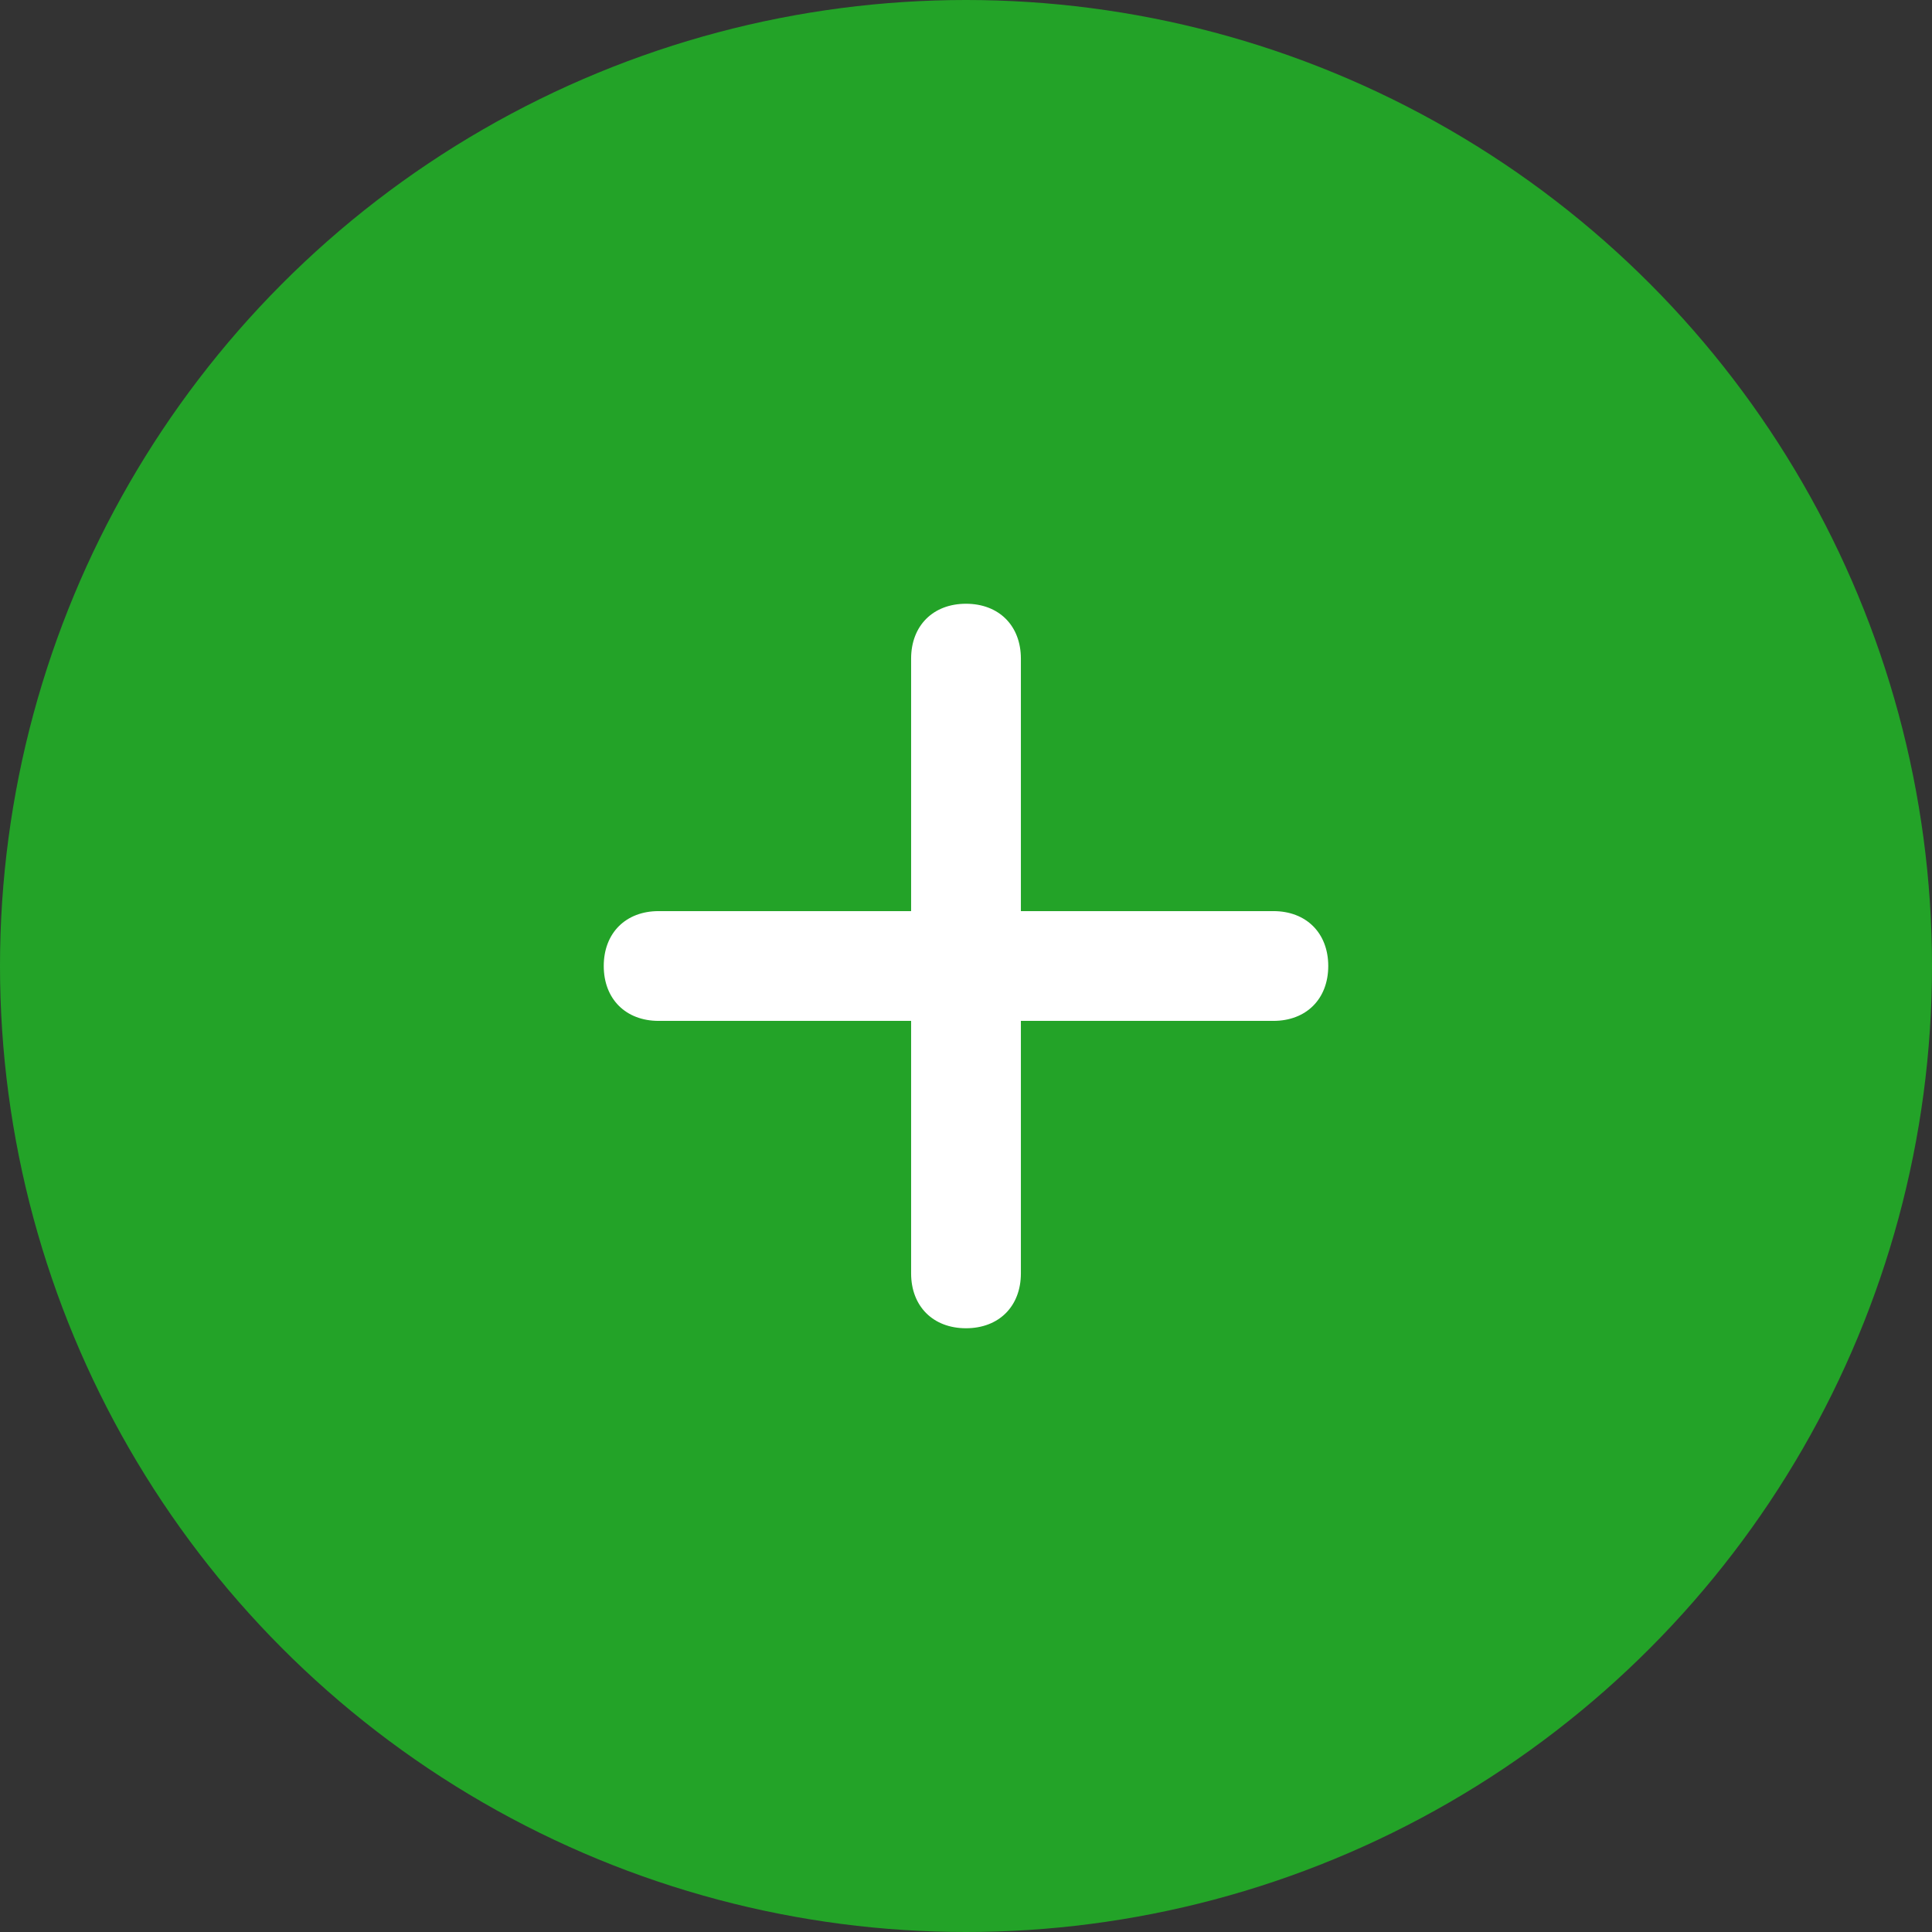 <?xml version="1.0" encoding="UTF-8"?>
<!DOCTYPE svg PUBLIC "-//W3C//DTD SVG 1.1//EN" "http://www.w3.org/Graphics/SVG/1.1/DTD/svg11.dtd">
<!-- Creator: CorelDRAW 2018 (64-Bit) -->
<svg xmlns="http://www.w3.org/2000/svg" xml:space="preserve" width="5.728mm" height="5.728mm" version="1.1" style="shape-rendering:geometricPrecision; text-rendering:geometricPrecision; image-rendering:optimizeQuality; fill-rule:evenodd; clip-rule:evenodd"
viewBox="0 0 1.76 1.76"
 xmlns:xlink="http://www.w3.org/1999/xlink">
 <rect x="0" y="0" width="1.76" height="1.76" fill="#333333" stroke="none"/>
 <defs>
  <style type="text/css">
   <![CDATA[
    .fil0 {fill:#23A328}
    .fil1 {fill:white}
   ]]>
  </style>
 </defs>
 <g id="Слой_x0020_1">
  <circle class="fil0" cx="0.88" cy="0.88" r="0.88"/>
  <path class="fil1" d="M0.6 0.83l0.23 0 0 -0.23c0,-0.03 0.02,-0.05 0.05,-0.05l0 0c0.03,0 0.05,0.02 0.05,0.05l0 0.23 0.23 0c0.03,0 0.05,0.02 0.05,0.05l0 0c0,0.03 -0.02,0.05 -0.05,0.05l-0.23 0 0 0.23c0,0.03 -0.02,0.05 -0.05,0.05l-0 0c-0.03,0 -0.05,-0.02 -0.05,-0.05l0 -0.23 -0.23 0c-0.03,0 -0.05,-0.02 -0.05,-0.05l0 -0c0,-0.03 0.02,-0.05 0.05,-0.05z"/>
 </g>
</svg>
